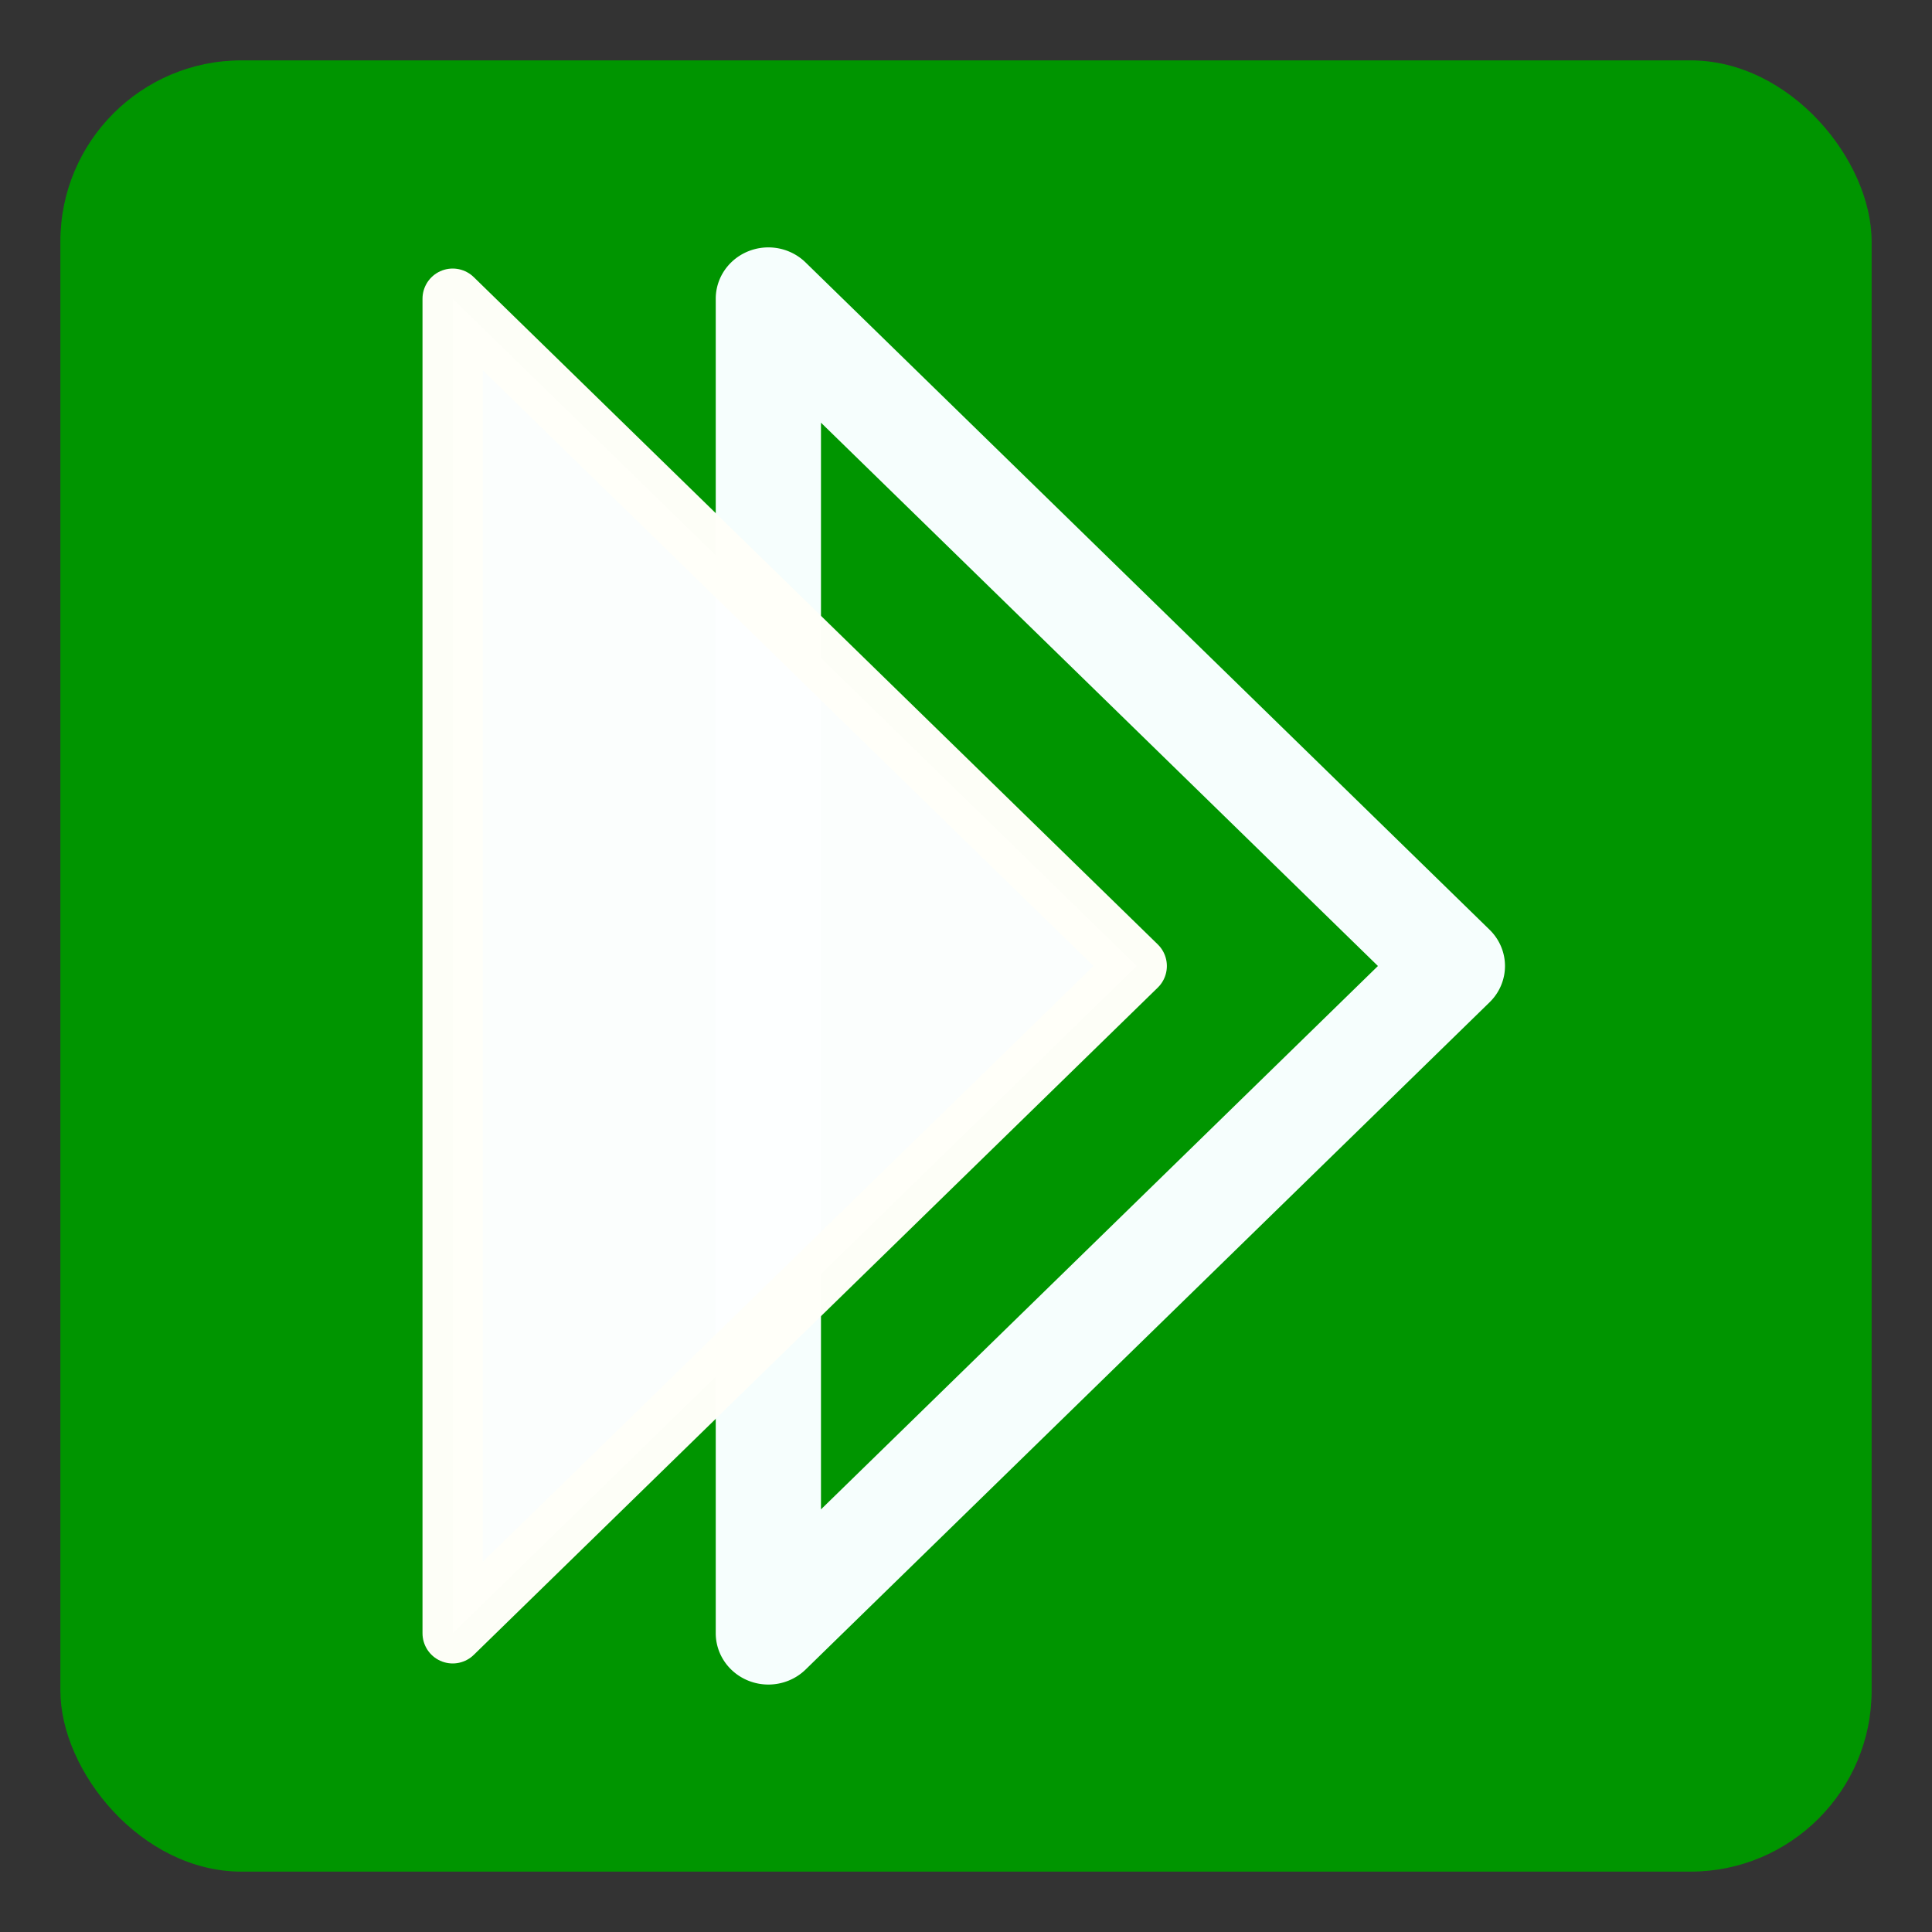 <?xml version="1.0" encoding="UTF-8" standalone="no"?>
<svg
   xmlns:dc="http://purl.org/dc/elements/1.1/"
   xmlns:cc="http://creativecommons.org/ns#"
   xmlns:rdf="http://www.w3.org/1999/02/22-rdf-syntax-ns#"
   xmlns:svg="http://www.w3.org/2000/svg"
   xmlns="http://www.w3.org/2000/svg"
   xmlns:sodipodi="http://sodipodi.sourceforge.net/DTD/sodipodi-0.dtd"
   xmlns:inkscape="http://www.inkscape.org/namespaces/inkscape"
   height="32"
   width="32"
   version="1.1"
   id="svg5"
   sodipodi:docname="preferences-system-login.svg"
   inkscape:version="0.92.2 5c3e80d, 2017-08-06">
  <rect width="100%" height="100%" fill="#333333" stroke="none"/>
  <defs
     id="defs7" />
  <sodipodi:namedview
     id="namedview1"
     showgrid="true"
     inkscape:zoom="16"
     inkscape:cx="11.35731"
     inkscape:cy="15.911439"
     inkscape:window-width="1680"
     inkscape:window-height="1016"
     inkscape:window-x="0"
     inkscape:window-y="0"
     inkscape:window-maximized="1"
     inkscape:current-layer="svg5">
    <inkscape:grid
       type="xygrid"
       id="grid1px"
       empspacing="4" />
    <inkscape:grid
       type="xygrid"
       id="grid1pxdot"
       empspacing="1"
       dotted="true"
       originy="0.5"
       originx="0.5" />
  </sodipodi:namedview>
  <rect
     style="opacity:0.99;fill:#009600;fill-opacity:1;fill-rule:nonzero;stroke:none;stroke-width:36.465;stroke-linecap:round;stroke-linejoin:round;stroke-miterlimit:4;stroke-dasharray:none;stroke-dashoffset:0;stroke-opacity:0.937;paint-order:fill markers stroke"
     id="rect817"
     width="30"
     height="30"
     x="1"
     y="1"
     ry="3" />
  <path
     style="color:#000000;font-style:normal;font-variant:normal;font-weight:normal;font-stretch:normal;font-size:medium;line-height:normal;font-family:sans-serif;text-indent:0;text-align:start;text-decoration:none;text-decoration-line:none;text-decoration-style:solid;text-decoration-color:#000000;letter-spacing:normal;word-spacing:normal;text-transform:none;writing-mode:lr-tb;direction:ltr;baseline-shift:baseline;text-anchor:start;white-space:normal;clip-rule:nonzero;display:inline;overflow:visible;visibility:visible;opacity:0.99;isolation:auto;mix-blend-mode:normal;color-interpolation:sRGB;color-interpolation-filters:linearRGB;solid-color:#000000;solid-opacity:1;fill:#f8ffff;fill-opacity:1;fill-rule:nonzero;stroke:none;stroke-width:1;stroke-linecap:round;stroke-linejoin:round;stroke-miterlimit:4;stroke-dasharray:none;stroke-dashoffset:0;stroke-opacity:1;color-rendering:auto;image-rendering:auto;shape-rendering:auto;text-rendering:auto;enable-background:accumulate"
     d="m 12.754,4.098 a 0.872,0.85 0 0 1 0.589,0.249 L 24.672,15.399 a 0.872,0.85 0 0 1 0,1.202 L 13.343,27.653 A 0.872,0.85 0 0 1 11.855,27.052 V 4.948 a 0.872,0.85 0 0 1 0.899,-0.85 z m 0.844,2.903 V 25 l 9.225,-9 z"
     id="path4137-1"
     inkscape:connector-curvature="0" />
  <path
     style="opacity:0.99;fill:#fdffff;fill-opacity:1;fill-rule:nonzero;stroke:#fffff9;stroke-width:1;stroke-linecap:round;stroke-linejoin:round;stroke-miterlimit:4;stroke-dasharray:none;stroke-opacity:1"
     d="M 7.498,4.948 V 27.052 L 18.827,16 Z"
     id="path4137-0"
     inkscape:connector-curvature="0" />
</svg>
